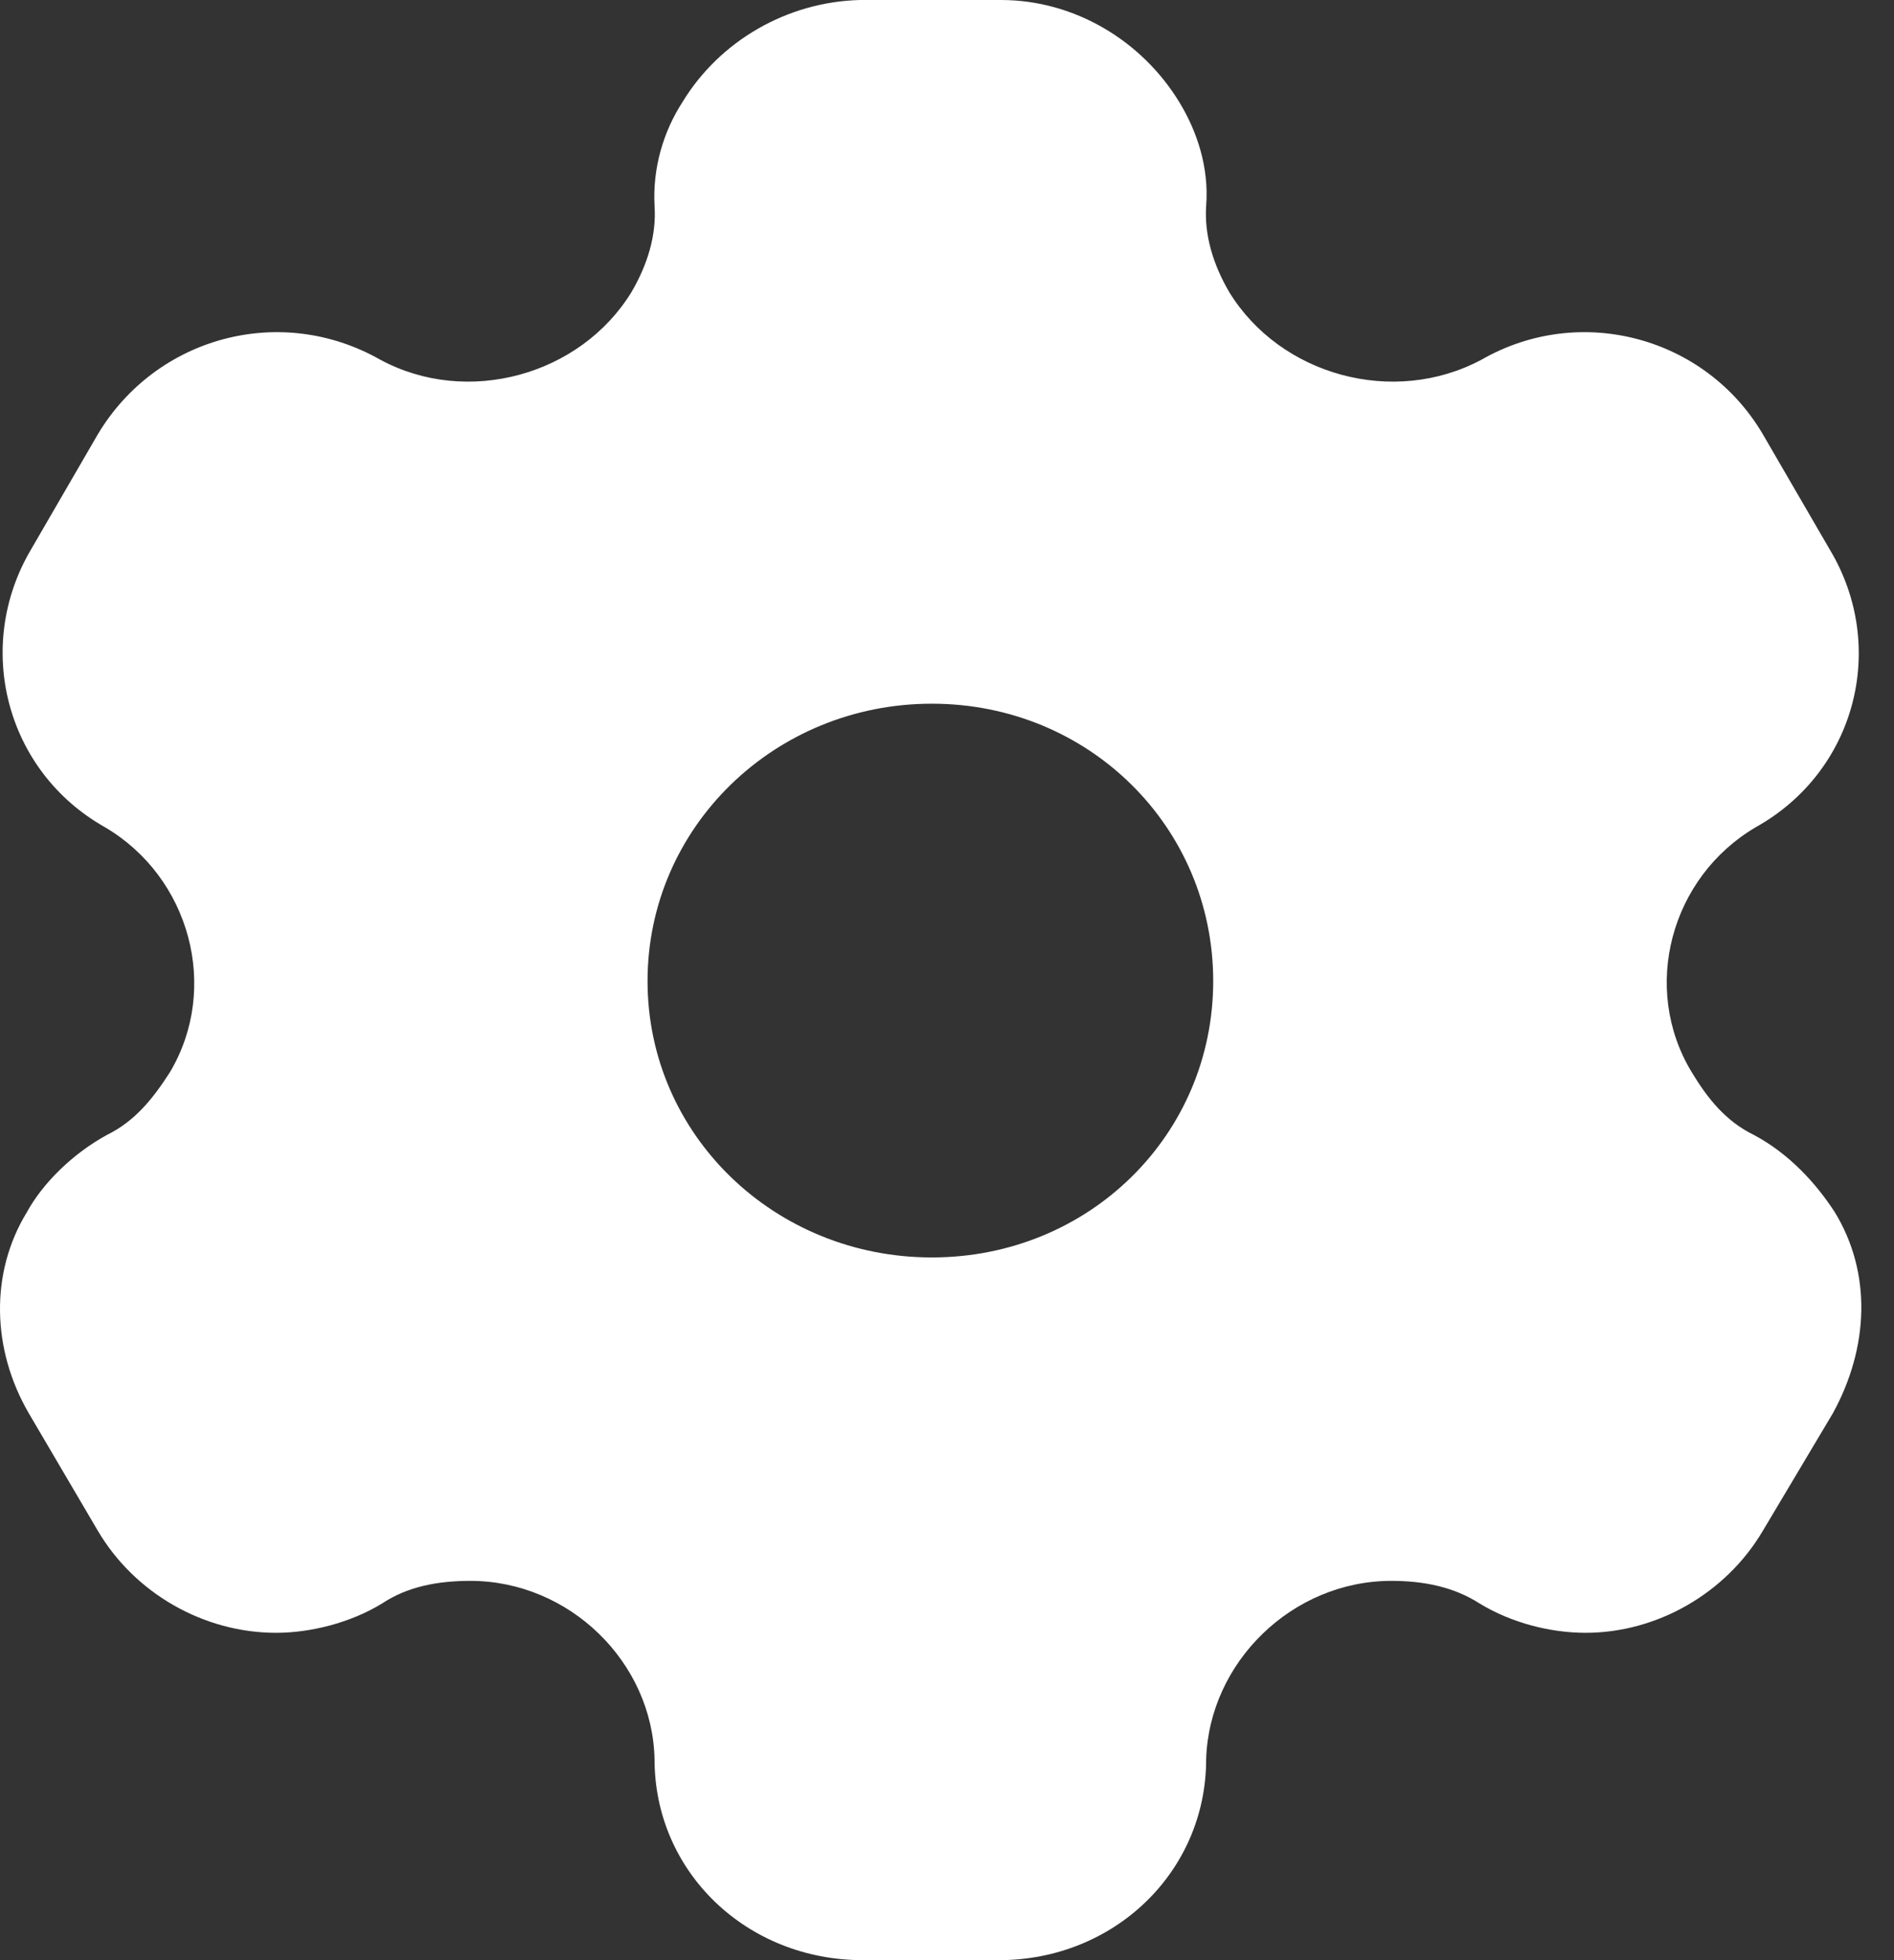 <svg width="29" height="30" viewBox="0 0 29 30" fill="none" xmlns="http://www.w3.org/2000/svg">
<rect x="0" y="0" width="29" height="30" fill="#333333" stroke="none"/>
<path d="M15.326 0C16.46 0 17.487 0.63 18.055 1.56C18.33 2.01 18.514 2.565 18.468 3.15C18.438 3.6 18.576 4.05 18.821 4.47C19.603 5.745 21.335 6.225 22.684 5.505C24.201 4.635 26.118 5.16 26.991 6.645L28.019 8.415C28.908 9.9 28.417 11.805 26.884 12.66C25.581 13.425 25.121 15.12 25.903 16.41C26.148 16.815 26.424 17.16 26.854 17.37C27.39 17.655 27.804 18.105 28.095 18.555C28.662 19.485 28.616 20.625 28.064 21.63L26.991 23.43C26.424 24.39 25.367 24.99 24.278 24.99C23.742 24.99 23.144 24.84 22.653 24.54C22.255 24.285 21.795 24.195 21.304 24.195C19.787 24.195 18.514 25.44 18.468 26.925C18.468 28.65 17.058 30 15.295 30H13.21C11.432 30 10.022 28.65 10.022 26.925C9.991 25.44 8.719 24.195 7.201 24.195C6.695 24.195 6.236 24.285 5.852 24.54C5.362 24.84 4.749 24.99 4.227 24.99C3.124 24.99 2.066 24.39 1.499 23.43L0.441 21.63C-0.126 20.655 -0.157 19.485 0.41 18.555C0.656 18.105 1.116 17.655 1.637 17.37C2.066 17.16 2.342 16.815 2.602 16.41C3.369 15.12 2.909 13.425 1.606 12.66C0.088 11.805 -0.402 9.9 0.472 8.415L1.499 6.645C2.388 5.16 4.289 4.635 5.822 5.505C7.155 6.225 8.888 5.745 9.669 4.47C9.915 4.05 10.053 3.6 10.022 3.15C9.991 2.565 10.16 2.01 10.451 1.56C11.018 0.63 12.045 0.03 13.164 0H15.326ZM14.268 10.77C11.861 10.77 9.915 12.66 9.915 15.015C9.915 17.37 11.861 19.245 14.268 19.245C16.675 19.245 18.576 17.37 18.576 15.015C18.576 12.66 16.675 10.77 14.268 10.77Z" fill="white"/>
</svg>

